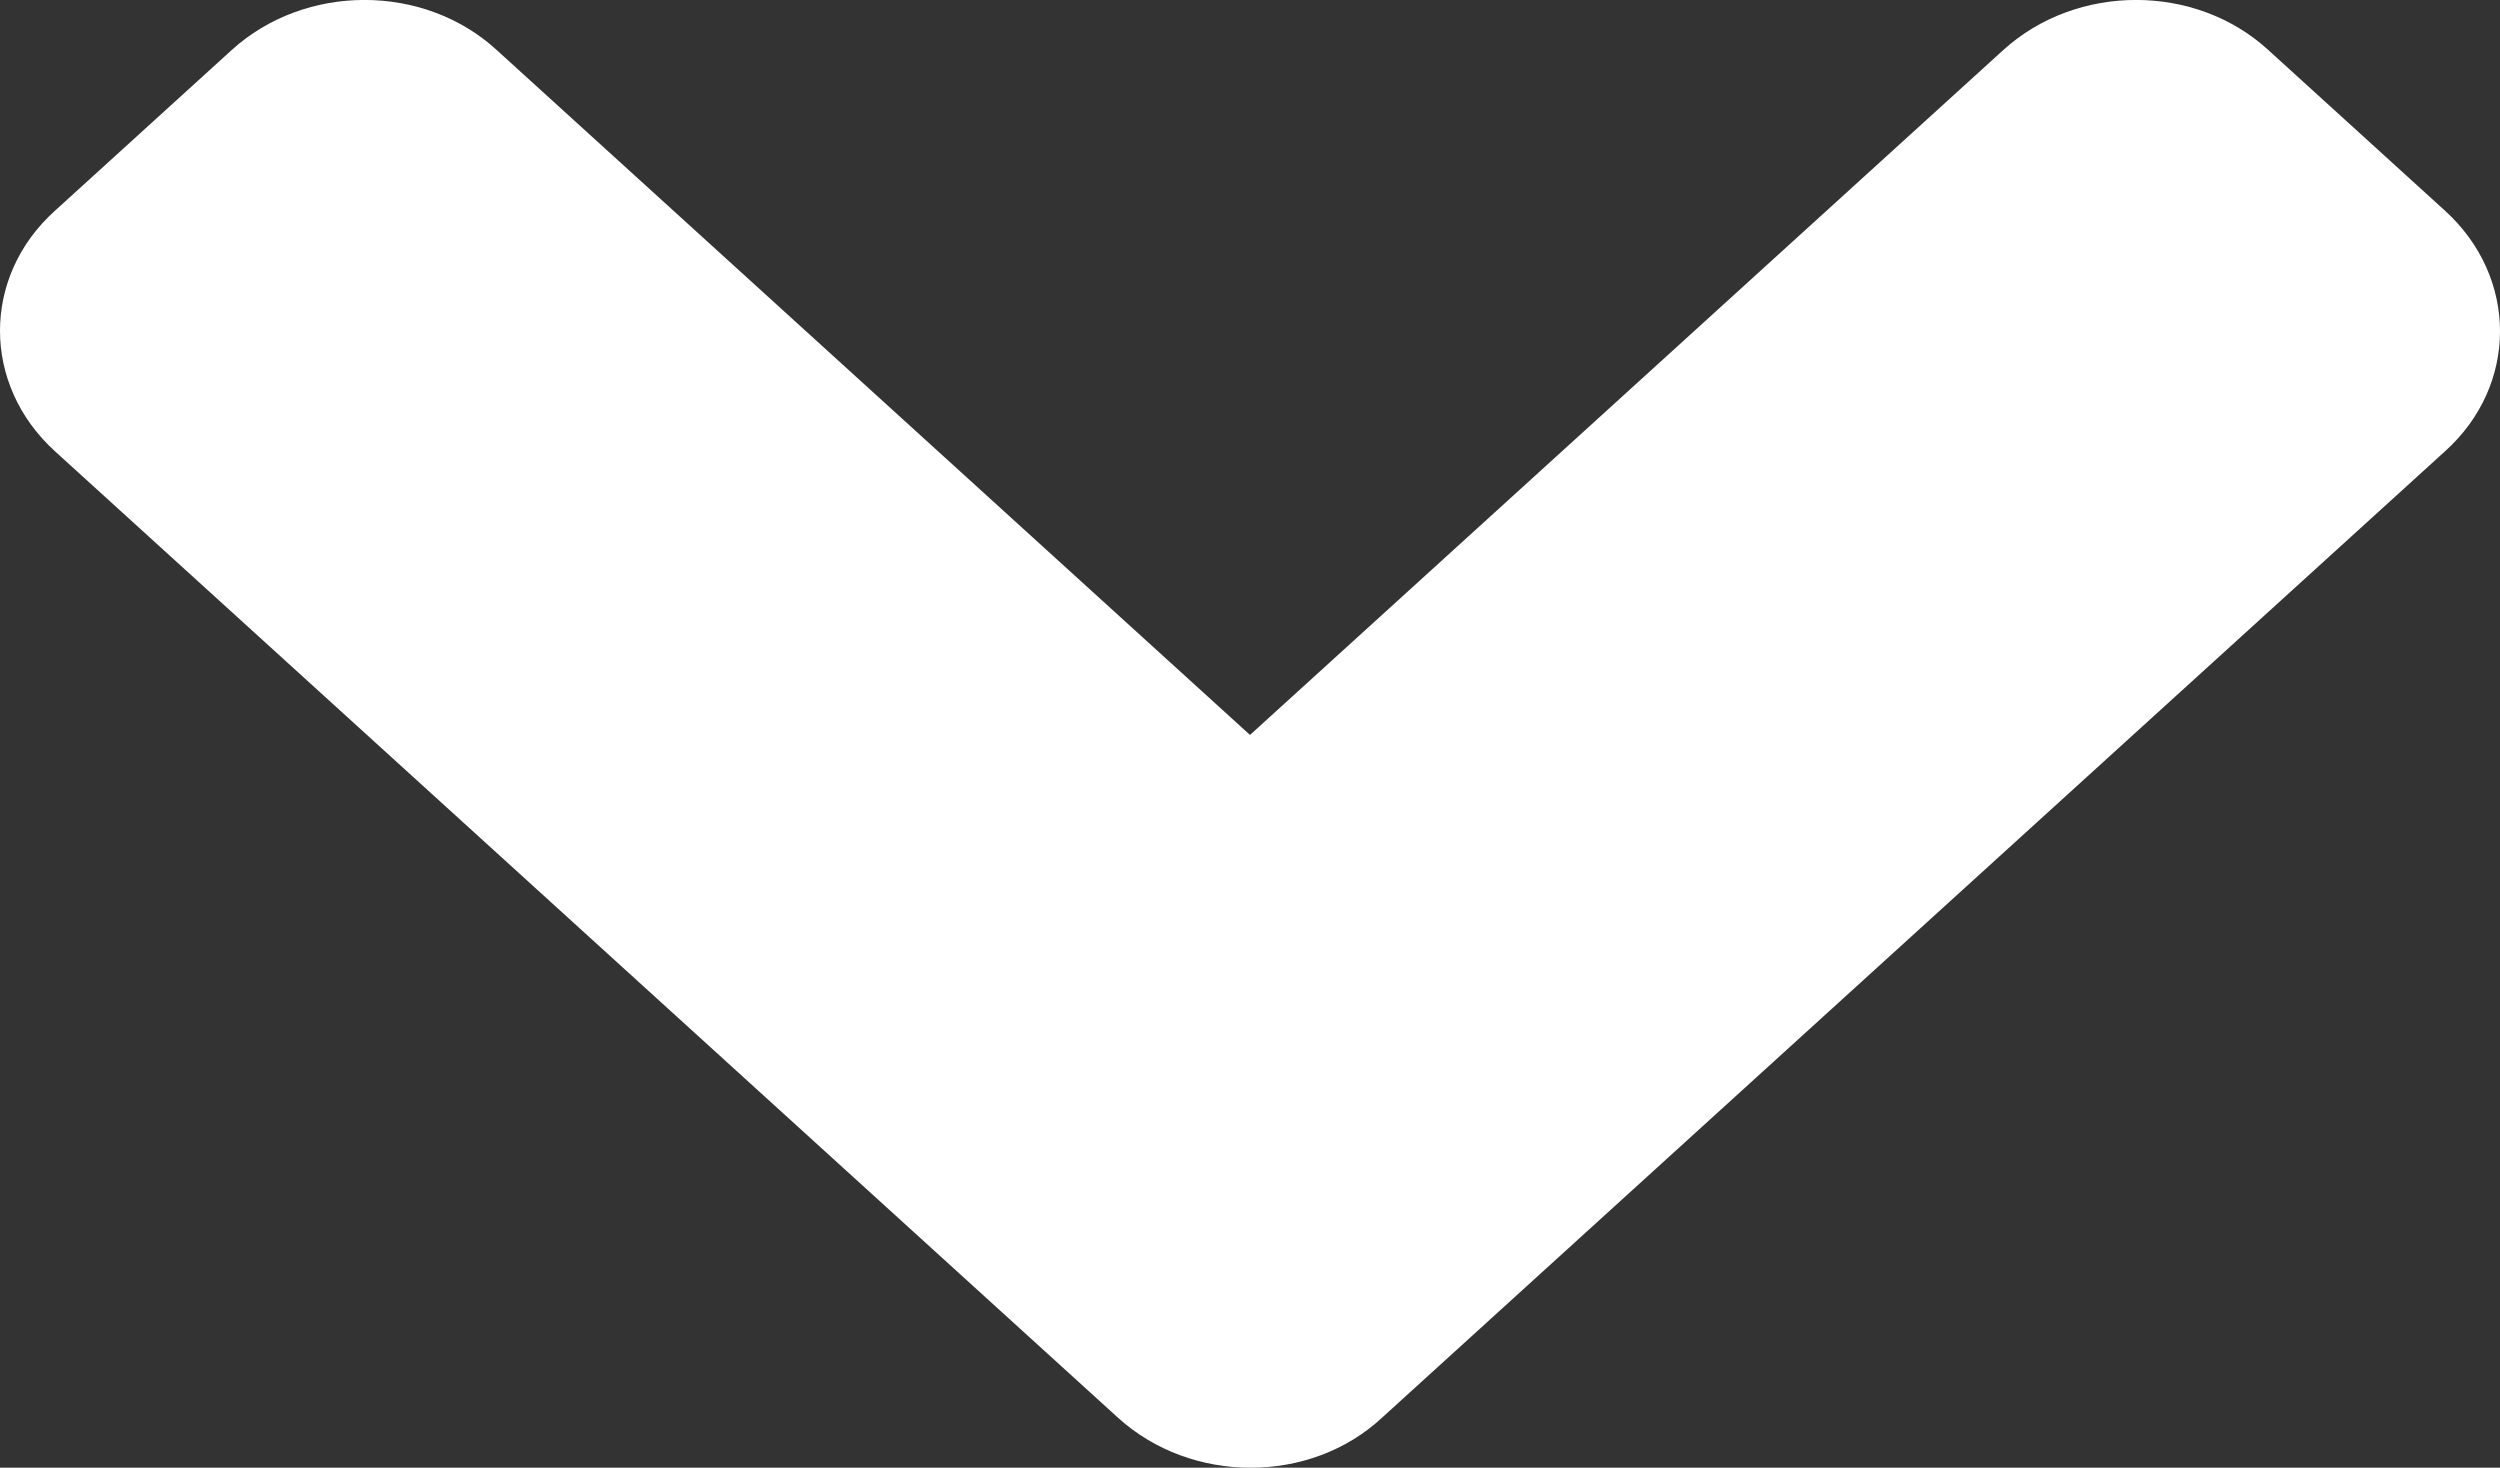 <svg 
          width="13.746" 
          height="8.07" fill="none" 
          xmlns="http://www.w3.org/2000/svg">
          <rect width="100%" height="100%" fill="#333333" stroke="none"/>
          <path d="M 6.147 7.795 L 0.303 2.482 C -0.101 2.115 -0.101 1.521 0.303 1.158 L 1.274 0.275 C 1.678 -0.092 2.331 -0.092 2.731 0.275 L 6.873 4.041 L 11.015 0.275 C 11.419 -0.092 12.072 -0.092 12.472 0.275 L 13.443 1.158 C 13.847 1.525 13.847 2.119 13.443 2.482 L 7.599 7.795 C 7.204 8.162 6.551 8.162 6.147 7.795 Z" fill="rgb(255,255,255)"/>
        </svg>